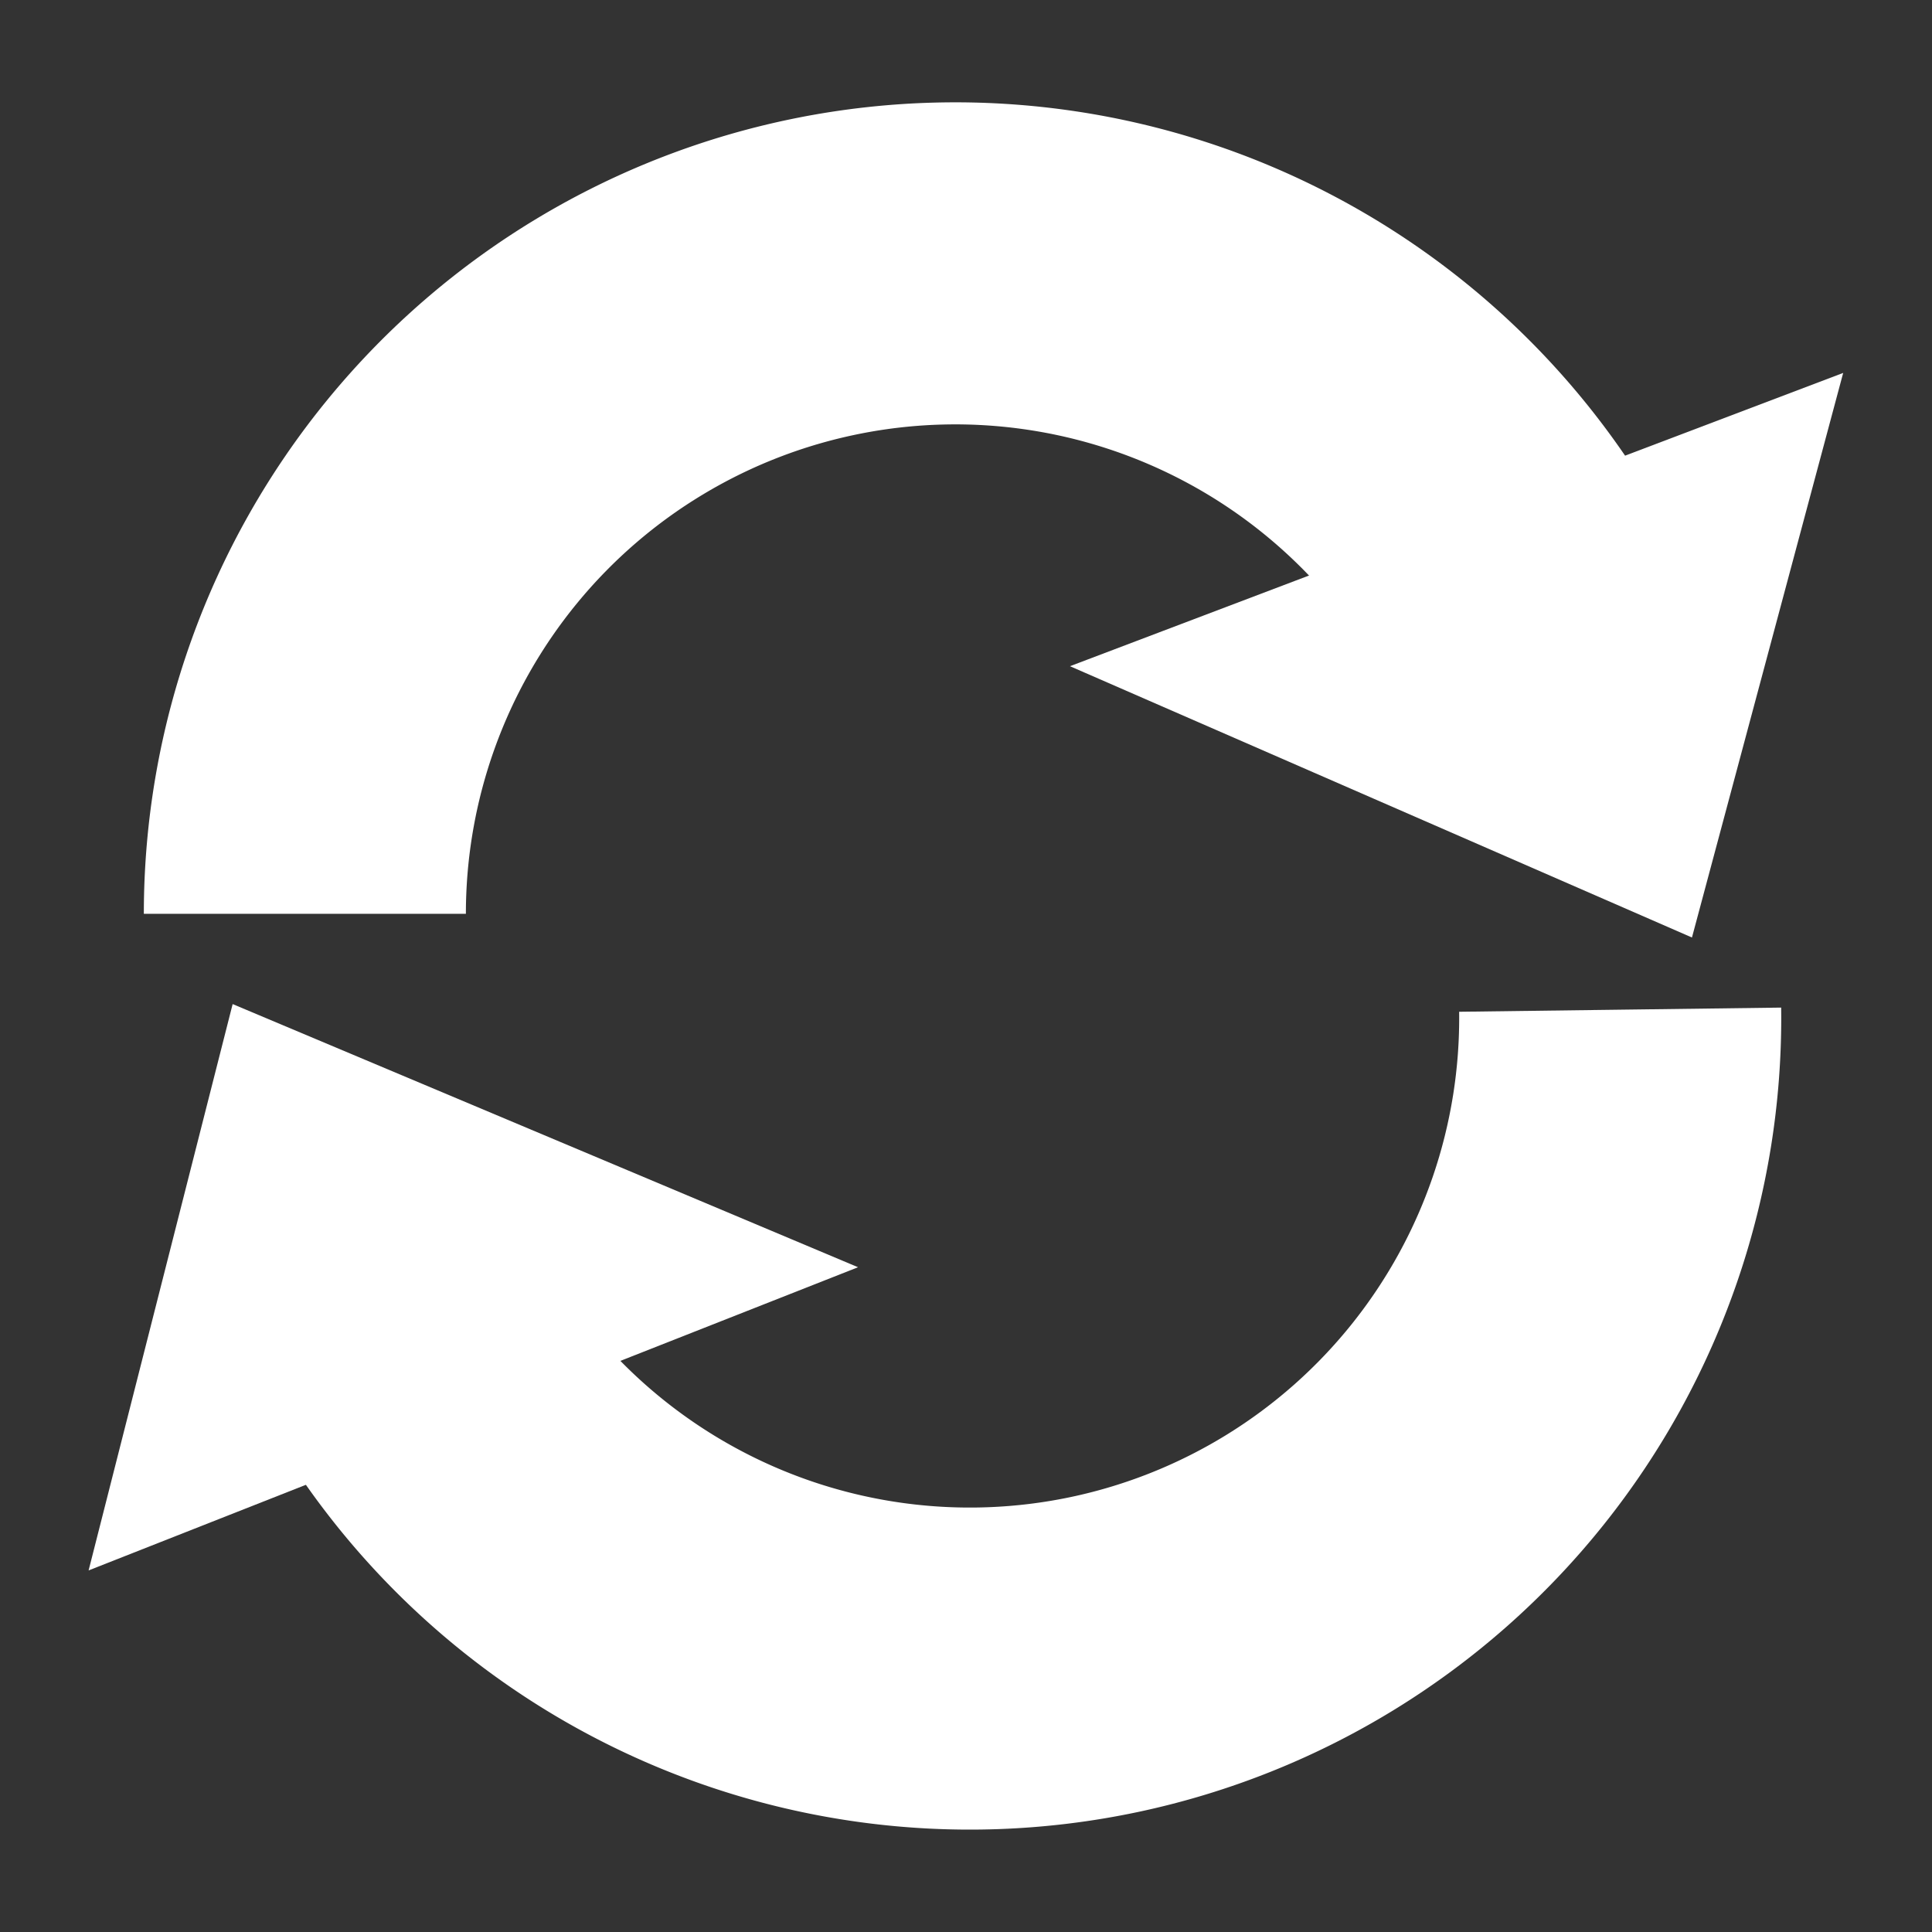 <?xml version="1.0" encoding="UTF-8" standalone="no"?>
<!-- Created with Inkscape (http://www.inkscape.org/) -->

<svg
   width="48"
   height="48"
   viewBox="0 0 12.7 12.7"
   version="1.1"
   id="svg4660"
   inkscape:version="1.1.2 (b8e25be833, 2022-02-05)"
   sodipodi:docname="Reload.svg"
   inkscape:export-filename="./Reload.png"
   inkscape:export-xdpi="192"
   inkscape:export-ydpi="192"
   xmlns:inkscape="http://www.inkscape.org/namespaces/inkscape"
   xmlns:sodipodi="http://sodipodi.sourceforge.net/DTD/sodipodi-0.dtd"
   xmlns="http://www.w3.org/2000/svg"
   xmlns:svg="http://www.w3.org/2000/svg"
   xmlns:rdf="http://www.w3.org/1999/02/22-rdf-syntax-ns#"
   xmlns:cc="http://creativecommons.org/ns#"
   xmlns:dc="http://purl.org/dc/elements/1.1/">
  <rect x="0" y="0" width="12.7" height="12.7" fill="#333333" stroke="none"/>
  <defs
     id="defs4654">
    <marker
       inkscape:stockid="Arrow2Send"
       orient="auto"
       refY="0.0"
       refX="0.0"
       id="Arrow2Send"
       style="overflow:visible;"
       inkscape:isstock="true">
      <path
         id="path1425"
         style="fill-rule:evenodd;stroke-width:0.625;stroke-linejoin:round;stroke:#ebeeb5;stroke-opacity:1;fill:#ebeeb5;fill-opacity:1"
         d="M 8.719,4.034 L -2.207,0.016 L 8.719,-4.002 C 6.973,-1.63 6.983,1.616 8.719,4.034 z "
         transform="scale(0.3) rotate(180) translate(-2.3,0)" />
    </marker>
    <marker
       inkscape:stockid="Arrow1Sstart"
       orient="auto"
       refY="0.0"
       refX="0.0"
       id="Arrow1Sstart"
       style="overflow:visible"
       inkscape:isstock="true">
      <path
         id="path1404"
         d="M 0.0,0.0 L 5.0,-5.0 L -12.5,0.0 L 5.0,5.0 L 0.0,0.0 z "
         style="fill-rule:evenodd;stroke:#ebeeb5;stroke-width:1pt;stroke-opacity:1;fill:#ebeeb5;fill-opacity:1"
         transform="scale(0.2) translate(6,0)" />
    </marker>
    <marker
       inkscape:stockid="Arrow2Lend"
       orient="auto"
       refY="0.0"
       refX="0.0"
       id="Arrow2Lend"
       style="overflow:visible;"
       inkscape:isstock="true">
      <path
         id="path1413"
         style="fill-rule:evenodd;stroke-width:0.625;stroke-linejoin:round;stroke:#ebeeb5;stroke-opacity:1;fill:#ebeeb5;fill-opacity:1"
         d="M 8.719,4.034 L -2.207,0.016 L 8.719,-4.002 C 6.973,-1.63 6.983,1.616 8.719,4.034 z "
         transform="scale(1.1) rotate(180) translate(1,0)" />
    </marker>
    <marker
       inkscape:stockid="Arrow1Mend"
       orient="auto"
       refY="0.0"
       refX="0.0"
       id="Arrow1Mend"
       style="overflow:visible;"
       inkscape:isstock="true">
      <path
         id="path1401"
         d="M 0.0,0.0 L 5.0,-5.0 L -12.5,0.0 L 5.0,5.0 L 0.0,0.0 z "
         style="fill-rule:evenodd;stroke:#ebeeb5;stroke-width:1pt;stroke-opacity:1;fill:#ebeeb5;fill-opacity:1"
         transform="scale(0.4) rotate(180) translate(10,0)" />
    </marker>
    <marker
       inkscape:stockid="Arrow2Lstart"
       orient="auto"
       refY="0.0"
       refX="0.0"
       id="Arrow2Lstart"
       style="overflow:visible"
       inkscape:isstock="true">
      <path
         id="path1410"
         style="fill-rule:evenodd;stroke-width:0.625;stroke-linejoin:round;stroke:#ebeeb5;stroke-opacity:1;fill:#ebeeb5;fill-opacity:1"
         d="M 8.719,4.034 L -2.207,0.016 L 8.719,-4.002 C 6.973,-1.63 6.983,1.616 8.719,4.034 z "
         transform="scale(1.1) translate(1,0)" />
    </marker>
    <linearGradient
       id="linearGradient4671">
      <stop
         style="stop-color:#ffd43b;stop-opacity:1;"
         offset="0"
         id="stop4673" />
      <stop
         style="stop-color:#ffe873;stop-opacity:1"
         offset="1"
         id="stop4675" />
    </linearGradient>
    <linearGradient
       id="linearGradient4689">
      <stop
         style="stop-color:#5a9fd4;stop-opacity:1;"
         offset="0"
         id="stop4691" />
      <stop
         style="stop-color:#306998;stop-opacity:1;"
         offset="1"
         id="stop4693" />
    </linearGradient>
  </defs>
  <sodipodi:namedview
     id="base"
     pagecolor="#ffffff"
     bordercolor="#666666"
     borderopacity="1.0"
     inkscape:pageopacity="0.0"
     inkscape:pageshadow="2"
     inkscape:zoom="8"
     inkscape:cx="14.3125"
     inkscape:cy="10.9375"
     inkscape:document-units="px"
     inkscape:current-layer="layer1"
     showgrid="false"
     units="px"
     inkscape:window-width="1852"
     inkscape:window-height="1016"
     inkscape:window-x="68"
     inkscape:window-y="27"
     inkscape:window-maximized="1"
     inkscape:snap-center="true"
     inkscape:snap-page="true"
     inkscape:pagecheckerboard="0" />
  <g
     inkscape:label="Ebene 1"
     inkscape:groupmode="layer"
     id="layer1"
     transform="translate(0,-284.3)">
    <g
       id="g1903"
       transform="translate(-0.01,1.6714582e-5)"
       style="fill:none;fill-opacity:1;stroke:#ffffff;stroke-opacity:1">
      <g
         transform="translate(0,-0.198)"
         id="g1891"
         style="fill:none;fill-opacity:1;stroke:#ffffff;stroke-opacity:1">
        <path
           style="fill:none;fill-opacity:1;stroke:#ffffff;stroke-width:2.117;stroke-linecap:butt;stroke-linejoin:miter;stroke-miterlimit:4;stroke-dasharray:none;stroke-opacity:1"
           id="path1390-3"
           sodipodi:type="arc"
           sodipodi:cx="-6.2896891"
           sodipodi:cy="-290.50491"
           sodipodi:rx="4.275856"
           sodipodi:ry="4.275856"
           sodipodi:start="0"
           sodipodi:end="2.7495392"
           sodipodi:open="true"
           d="m -2.014,-290.505 a 4.276,4.276 0 0 1 -3.443,4.194 4.276,4.276 0 0 1 -4.784,-2.56"
           inkscape:transform-center-x="0.050964259"
           inkscape:transform-center-y="-2.5178222"
           transform="scale(-1)" />
        <path
           style="fill:none;fill-opacity:1;stroke:#ffffff;stroke-width:1.323;stroke-linecap:square;stroke-linejoin:miter;stroke-miterlimit:4;stroke-dasharray:none;stroke-opacity:1"
           d="m 10.692,289.747 0.461,-1.721 -2.357,0.894 z"
           id="path1847"
           inkscape:connector-curvature="0"
           sodipodi:nodetypes="cccc" />
      </g>
      <g
         transform="translate(0,0.198)"
         id="g1895"
         style="fill:none;fill-opacity:1;stroke:#ffffff;stroke-opacity:1">
        <path
           transform="rotate(-0.744)"
           inkscape:transform-center-y="-2.5178222"
           inkscape:transform-center-x="0.050964259"
           d="m 6.884,290.853 a 4.276,4.276 0 0 1 -3.443,4.194 4.276,4.276 0 0 1 -4.784,-2.56"
           sodipodi:open="true"
           sodipodi:end="2.7495392"
           sodipodi:start="0"
           sodipodi:ry="4.275856"
           sodipodi:rx="4.275856"
           sodipodi:cy="290.85345"
           sodipodi:cx="2.6078444"
           sodipodi:type="arc"
           id="path1853"
           style="fill:none;fill-opacity:1;stroke:#ffffff;stroke-width:2.117;stroke-linecap:butt;stroke-linejoin:miter;stroke-miterlimit:4;stroke-dasharray:none;stroke-opacity:1" />
        <path
           sodipodi:nodetypes="cccc"
           inkscape:connector-curvature="0"
           id="path1855"
           d="m 1.991,291.61 -0.439,1.726 2.345,-0.924 z"
           style="fill:none;fill-opacity:1;stroke:#ffffff;stroke-width:1.323;stroke-linecap:square;stroke-linejoin:miter;stroke-miterlimit:4;stroke-dasharray:none;stroke-opacity:1" />
      </g>
    </g>
  </g>
</svg>
